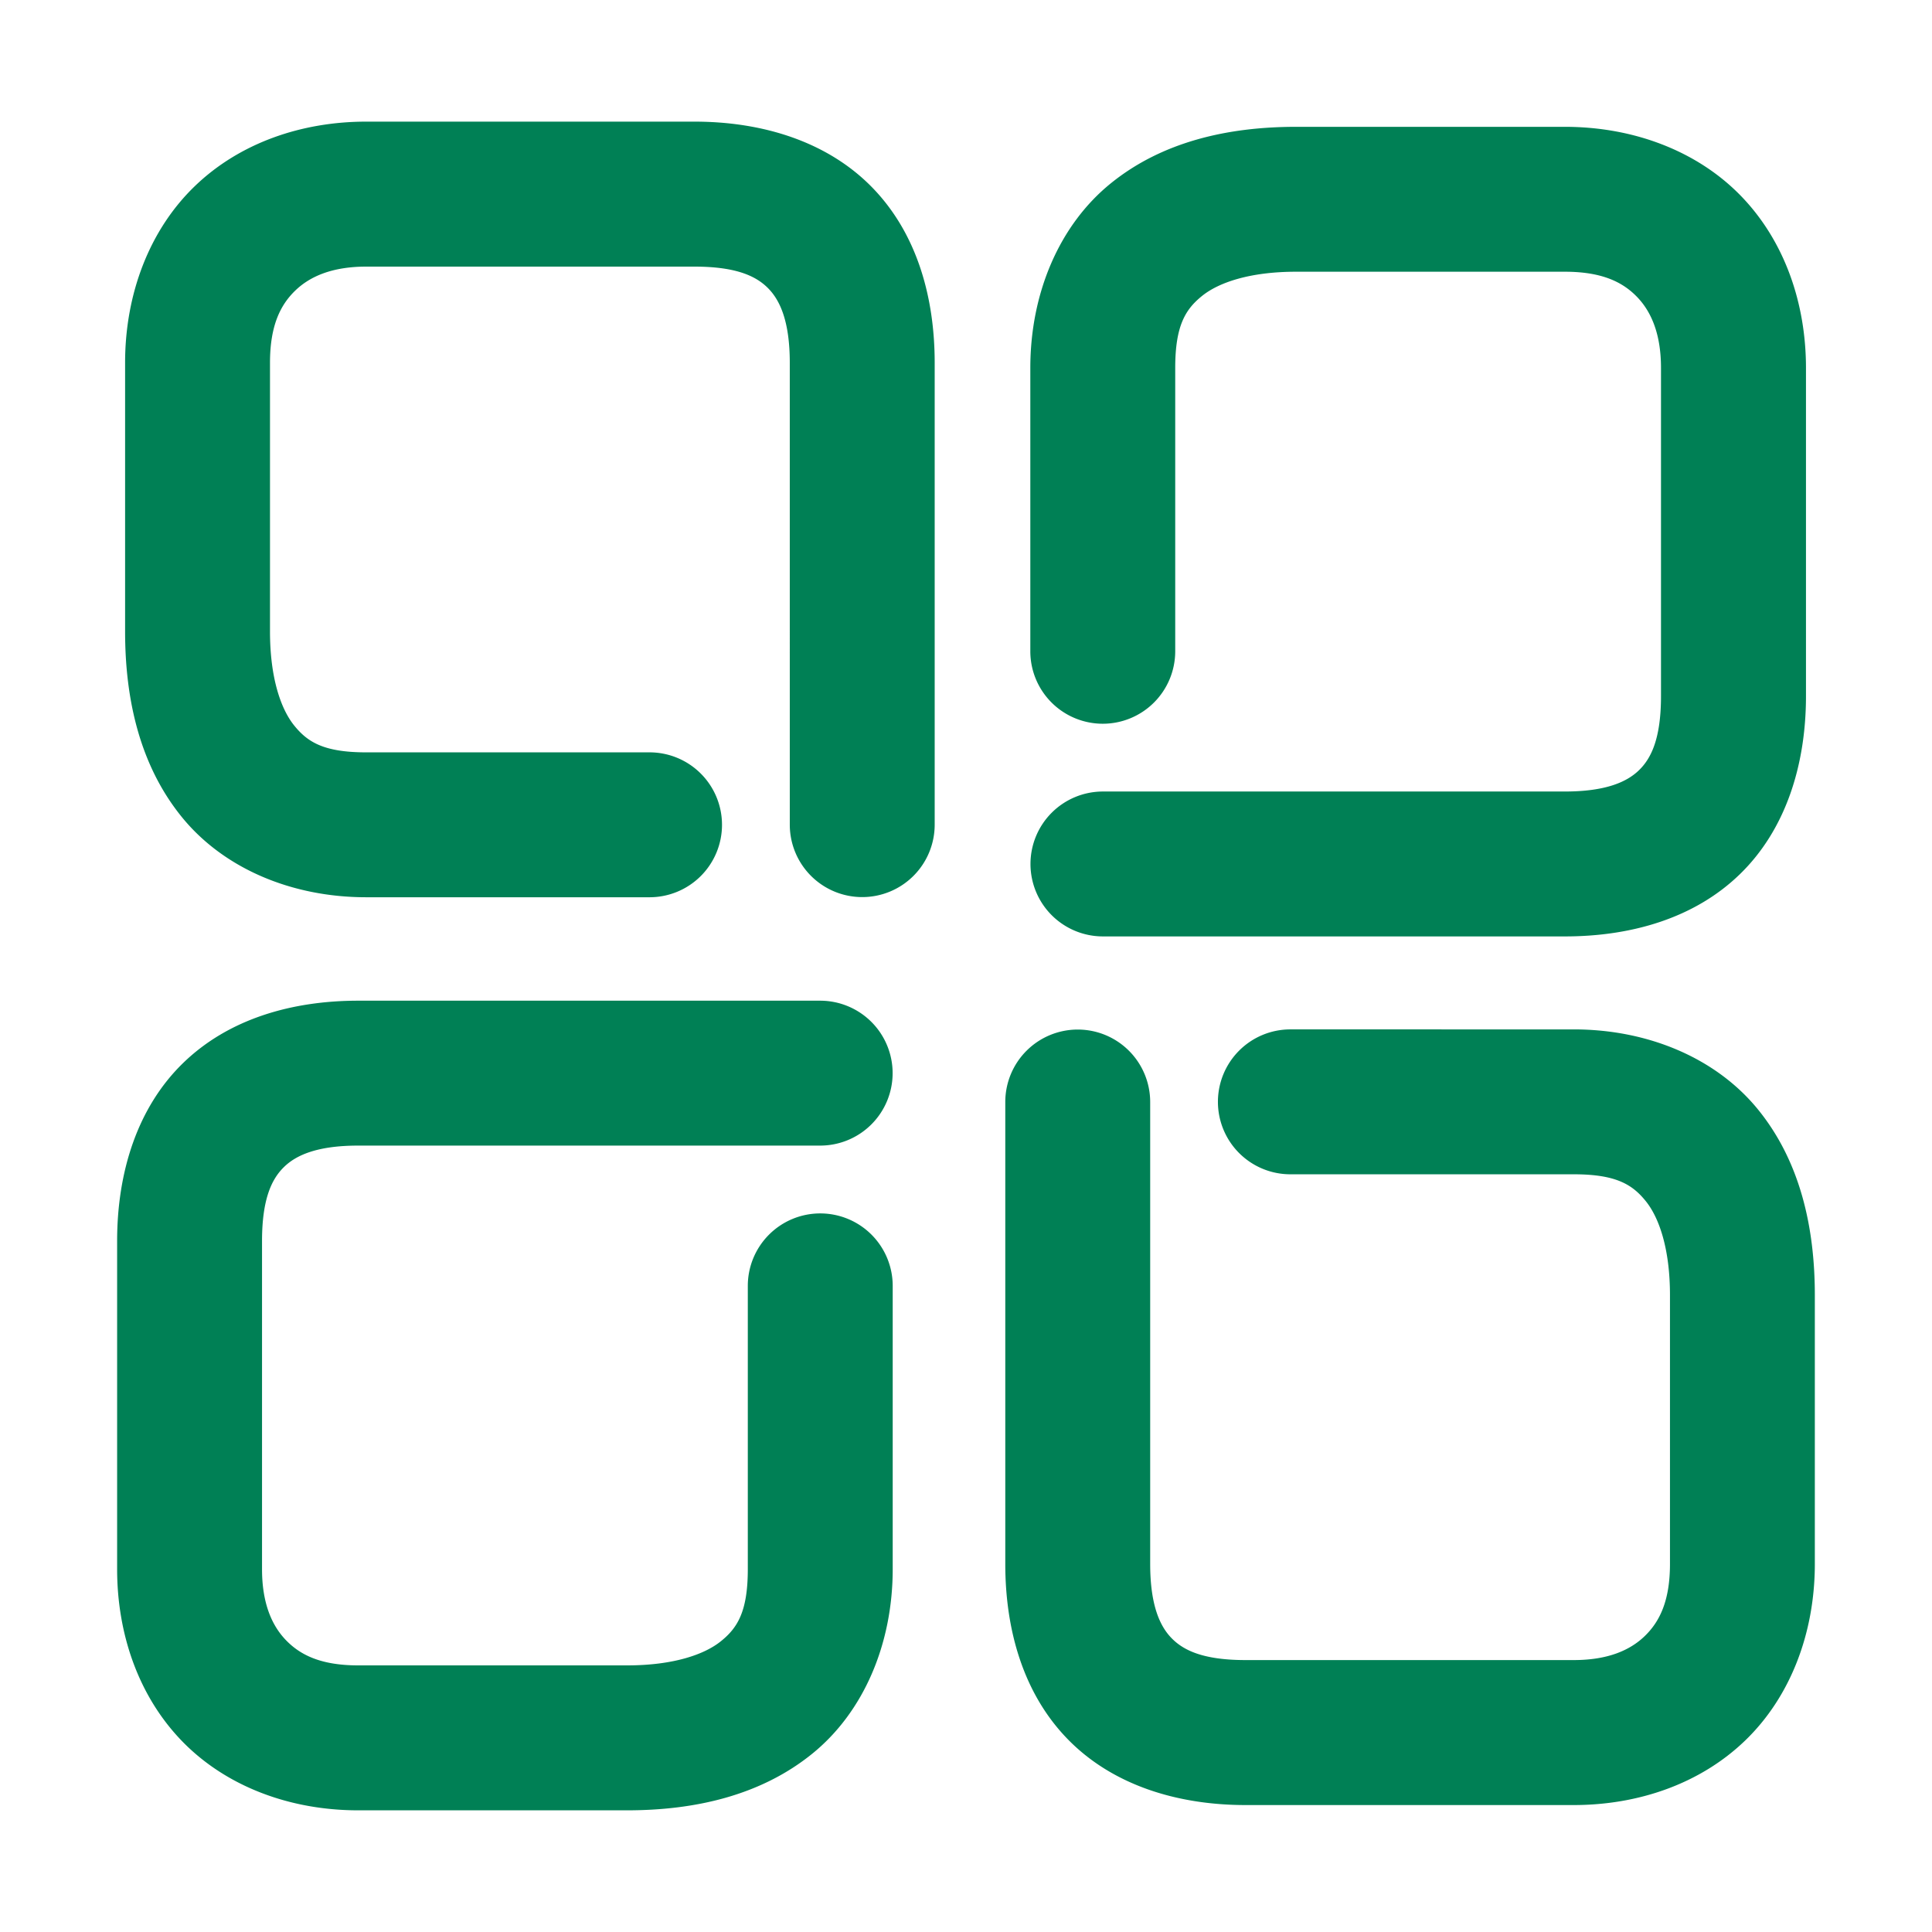 <svg xmlns="http://www.w3.org/2000/svg" width="48" height="48">
	<path d="M 9.099,3.022 C 7.5,3.022 5.959,3.546 4.839,4.626 3.719,5.706 3.108,7.29 3.108,9.013 V 15.69 c 0,1.69 0.367,3.32 1.402,4.6 1.035,1.28 2.727,2.002 4.588,2.002 h 7.039 a 1.8,1.8 0 0 0 1.801,-1.801 1.8,1.8 0 0 0 -1.801,-1.799 H 9.099 c -1.054,0 -1.458,-0.256 -1.789,-0.666 C 6.978,17.616 6.708,16.842 6.708,15.69 V 9.013 c 0,-0.933 0.265,-1.444 0.629,-1.795 0.364,-0.351 0.916,-0.594 1.762,-0.594 h 8.154 c 1.068,0 1.552,0.25 1.84,0.547 0.288,0.296 0.529,0.818 0.529,1.842 V 20.489 a 1.8,1.8 0 0 0 1.801,1.799 1.8,1.8 0 0 0 1.799,-1.799 V 9.013 c 0,-1.644 -0.448,-3.219 -1.547,-4.35 -1.099,-1.131 -2.699,-1.641 -4.422,-1.641 z M 32.2,3.151 c -1.69,0 -3.32,0.367 -4.6,1.402 -1.28,1.035 -2.002,2.727 -2.002,4.588 v 7.039 a 1.8,1.8 0 0 0 1.801,1.801 1.8,1.8 0 0 0 1.799,-1.801 V 9.142 c 0,-1.054 0.256,-1.458 0.666,-1.789 0.41,-0.332 1.184,-0.602 2.336,-0.602 h 6.678 c 0.933,0 1.444,0.263 1.795,0.627 0.351,0.364 0.594,0.918 0.594,1.764 v 8.152 c 0,1.068 -0.25,1.554 -0.547,1.842 -0.296,0.288 -0.818,0.529 -1.842,0.529 H 27.401 a 1.8,1.8 0 0 0 -1.799,1.799 1.8,1.8 0 0 0 1.799,1.801 h 11.477 c 1.644,0 3.219,-0.448 4.35,-1.547 1.131,-1.099 1.641,-2.701 1.641,-4.424 V 9.142 c 0,-1.598 -0.524,-3.141 -1.604,-4.262 C 42.185,3.76 40.601,3.151 38.878,3.151 Z M 8.899,24.862 c -1.644,0 -3.219,0.45 -4.35,1.549 -1.131,1.099 -1.639,2.699 -1.639,4.422 v 8.152 c 0,1.598 0.522,3.141 1.602,4.262 1.08,1.12 2.664,1.73 4.387,1.73 h 6.68 c 1.69,0 3.318,-0.369 4.598,-1.404 1.28,-1.035 2.002,-2.727 2.002,-4.588 v -7.039 a 1.8,1.8 0 0 0 -1.799,-1.799 1.8,1.8 0 0 0 -1.801,1.799 v 7.039 c 0,1.054 -0.256,1.458 -0.666,1.789 -0.41,0.332 -1.182,0.602 -2.334,0.602 H 8.899 c -0.933,0 -1.444,-0.263 -1.795,-0.627 -0.351,-0.364 -0.594,-0.918 -0.594,-1.764 v -8.152 c 0,-1.068 0.252,-1.554 0.549,-1.842 0.296,-0.288 0.816,-0.529 1.84,-0.529 H 20.376 a 1.8,1.8 0 0 0 1.801,-1.799 1.8,1.8 0 0 0 -1.801,-1.801 z M 32.06,25.575 a 1.8,1.8 0 0 0 -1.801,1.801 1.8,1.8 0 0 0 1.801,1.799 h 7.039 c 1.054,0 1.458,0.256 1.789,0.666 0.332,0.41 0.602,1.184 0.602,2.336 v 6.678 c 0,0.933 -0.265,1.444 -0.629,1.795 -0.364,0.351 -0.916,0.594 -1.762,0.594 h -8.154 c -1.068,0 -1.552,-0.25 -1.84,-0.547 -0.288,-0.296 -0.529,-0.818 -0.529,-1.842 V 27.378 a 1.8,1.8 0 0 0 -1.801,-1.799 1.8,1.8 0 0 0 -1.799,1.799 v 11.477 c 0,1.644 0.448,3.219 1.547,4.35 1.099,1.131 2.699,1.641 4.422,1.641 h 8.154 c 1.598,0 3.139,-0.524 4.26,-1.604 1.12,-1.08 1.73,-2.664 1.73,-4.387 v -6.678 c 0,-1.69 -0.367,-3.32 -1.402,-4.6 -1.035,-1.28 -2.727,-2.002 -4.588,-2.002 z" fill="#008055"/>
</svg>
